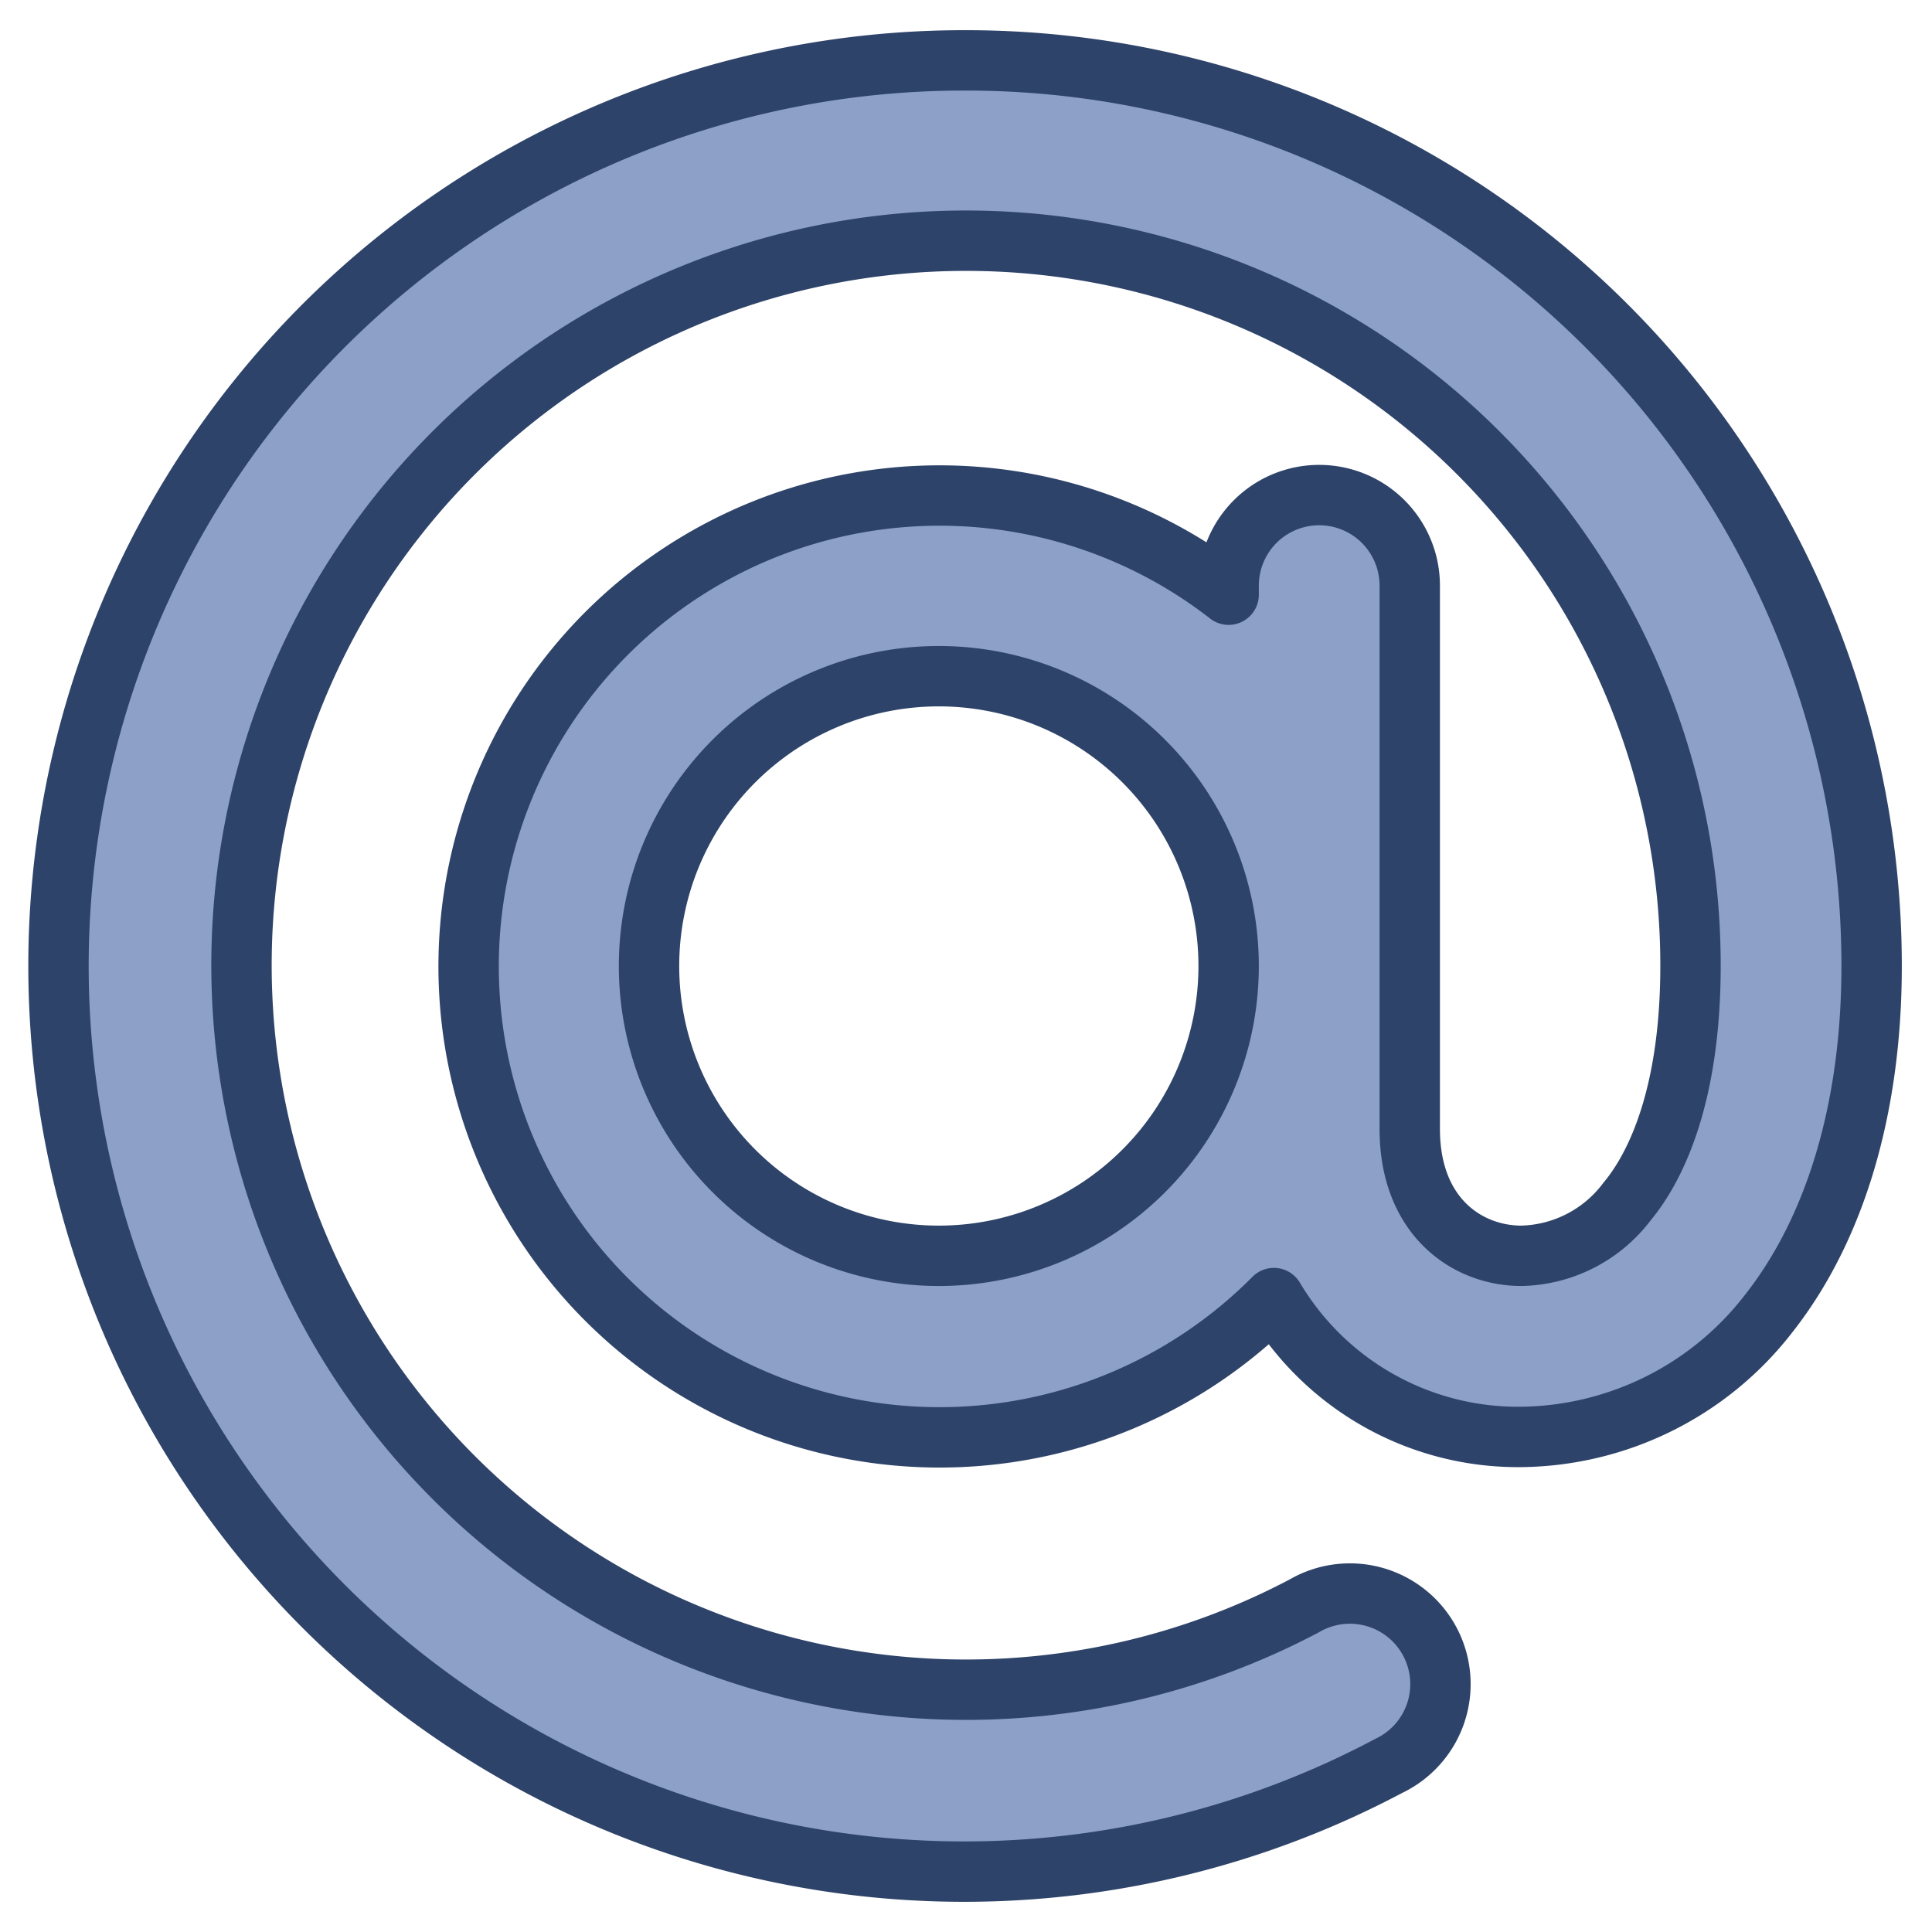 <svg xmlns="http://www.w3.org/2000/svg" viewBox="0 0 64 64" aria-labelledby="title"
aria-describedby="desc" role="img" xmlns:xlink="http://www.w3.org/1999/xlink">
  <title>At Sign @</title>
  <desc>A color styled icon from Orion Icon Library.</desc>
  <path data-name="layer1"
  d="M32.3 2a30 30 0 1 0 14 56.5 3 3 0 1 0-2.8-5.3A24 24 0 1 1 56.3 32c0 4.2-1.1 6.6-2.1 7.8a4.5 4.5 0 0 1-3.5 1.8c-1.8 0-3.7-1.3-3.7-4.2v-18a3 3 0 1 0-6 0v.3A15.6 15.6 0 1 0 42.5 43a9.4 9.4 0 0 0 8.2 4.6 10.5 10.5 0 0 0 8.2-4.1c2.2-2.8 3.4-6.8 3.4-11.5a30 30 0 0 0-30-30zm-.9 39.6A9.6 9.6 0 1 1 41 32a9.6 9.6 0 0 1-9.6 9.6z"
  fill="#8ca0c8"></path>
  <path data-name="stroke" d="M32 2a30 30 0 1 0 14 56.5 3 3 0 1 0-2.8-5.3A24 24 0 1 1 56 32c0 4.2-1.1 6.6-2.1 7.8a4.5 4.5 0 0 1-3.5 1.8c-1.8 0-3.7-1.3-3.7-4.2v-18a3 3 0 1 0-6 0v.3A15.6 15.6 0 1 0 42.2 43a9.4 9.4 0 0 0 8.2 4.6 10.5 10.5 0 0 0 8.2-4.1C60.8 40.7 62 36.7 62 32A30 30 0 0 0 32 2zm-.9 39.6a9.6 9.6 0 1 1 9.6-9.6 9.6 9.6 0 0 1-9.6 9.6z"
  fill="none" stroke="#2e4369" stroke-linecap="round" stroke-miterlimit="10"
  stroke-width="2" stroke-linejoin="round"></path>
</svg>